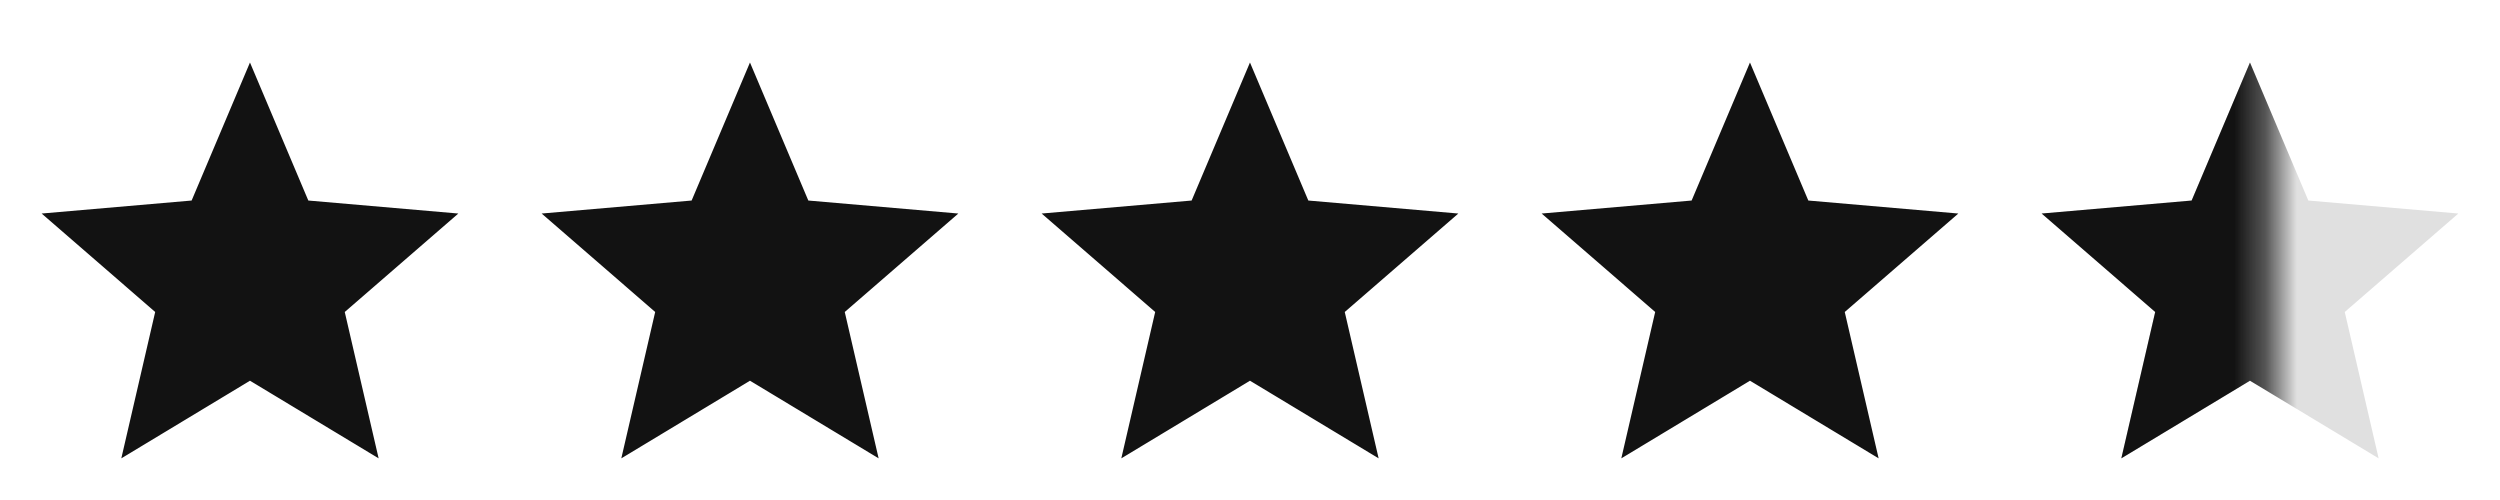 <svg width="80" height="16" viewBox="0 0 80 16" fill="none" xmlns="http://www.w3.org/2000/svg">
<mask id="mask0_1046_7489" style="mask-type:alpha" maskUnits="userSpaceOnUse" x="0" y="0" width="16" height="16">
<rect width="16" height="16" fill="#D9D9D9"/>
</mask>
<g mask="url(#mask0_1046_7489)">
<path d="M3.882 14.667L4.966 9.983L1.332 6.833L6.132 6.417L7.999 2L9.866 6.417L14.666 6.833L11.032 9.983L12.116 14.667L7.999 12.183L3.882 14.667Z" fill="#121212"/>
</g>
<mask id="mask1_1046_7489" style="mask-type:alpha" maskUnits="userSpaceOnUse" x="16" y="0" width="16" height="16">
<rect x="16" width="16" height="16" fill="#D9D9D9"/>
</mask>
<g mask="url(#mask1_1046_7489)">
<path d="M19.882 14.667L20.966 9.983L17.332 6.833L22.132 6.417L23.999 2L25.866 6.417L30.666 6.833L27.032 9.983L28.116 14.667L23.999 12.183L19.882 14.667Z" fill="#121212"/>
</g>
<mask id="mask2_1046_7489" style="mask-type:alpha" maskUnits="userSpaceOnUse" x="32" y="0" width="16" height="16">
<rect x="32" width="16" height="16" fill="#D9D9D9"/>
</mask>
<g mask="url(#mask2_1046_7489)">
<path d="M35.882 14.667L36.966 9.983L33.332 6.833L38.132 6.417L39.999 2L41.866 6.417L46.666 6.833L43.032 9.983L44.116 14.667L39.999 12.183L35.882 14.667Z" fill="#121212"/>
</g>
<mask id="mask3_1046_7489" style="mask-type:alpha" maskUnits="userSpaceOnUse" x="48" y="0" width="16" height="16">
<rect x="48" width="16" height="16" fill="#D9D9D9"/>
</mask>
<g mask="url(#mask3_1046_7489)">
<path d="M51.882 14.667L52.966 9.983L49.332 6.833L54.132 6.417L55.999 2L57.866 6.417L62.666 6.833L59.032 9.983L60.116 14.667L55.999 12.183L51.882 14.667Z" fill="#121212"/>
</g>
<mask id="mask4_1046_7489" style="mask-type:alpha" maskUnits="userSpaceOnUse" x="64" y="0" width="16" height="16">
<rect x="64" width="16" height="16" fill="#D9D9D9"/>
</mask>
<g mask="url(#mask4_1046_7489)">
<path d="M67.882 14.667L68.966 9.983L65.332 6.833L70.132 6.417L71.999 2L73.866 6.417L78.666 6.833L75.032 9.983L76.116 14.667L71.999 12.183L67.882 14.667Z" fill="#E0E0E0"/>
</g>
<mask id="mask5_1046_7489" style="mask-type:alpha" maskUnits="userSpaceOnUse" x="64" y="0" width="9" height="16">
<rect x="64" width="8.667" height="16" fill="#D9D9D9"/>
</mask>
<g mask="url(#mask5_1046_7489)">
<mask id="mask6_1046_7489" style="mask-type:alpha" maskUnits="userSpaceOnUse" x="64" y="0" width="16" height="16">
<rect x="64" width="16" height="16" fill="#D9D9D9"/>
</mask>
<g mask="url(#mask6_1046_7489)">
<path d="M67.882 14.667L68.966 9.983L65.332 6.833L70.132 6.417L71.999 2L73.866 6.417L78.666 6.833L75.032 9.983L76.116 14.667L71.999 12.183L67.882 14.667Z" fill="#121212"/>
</g>
</g>
</svg>
